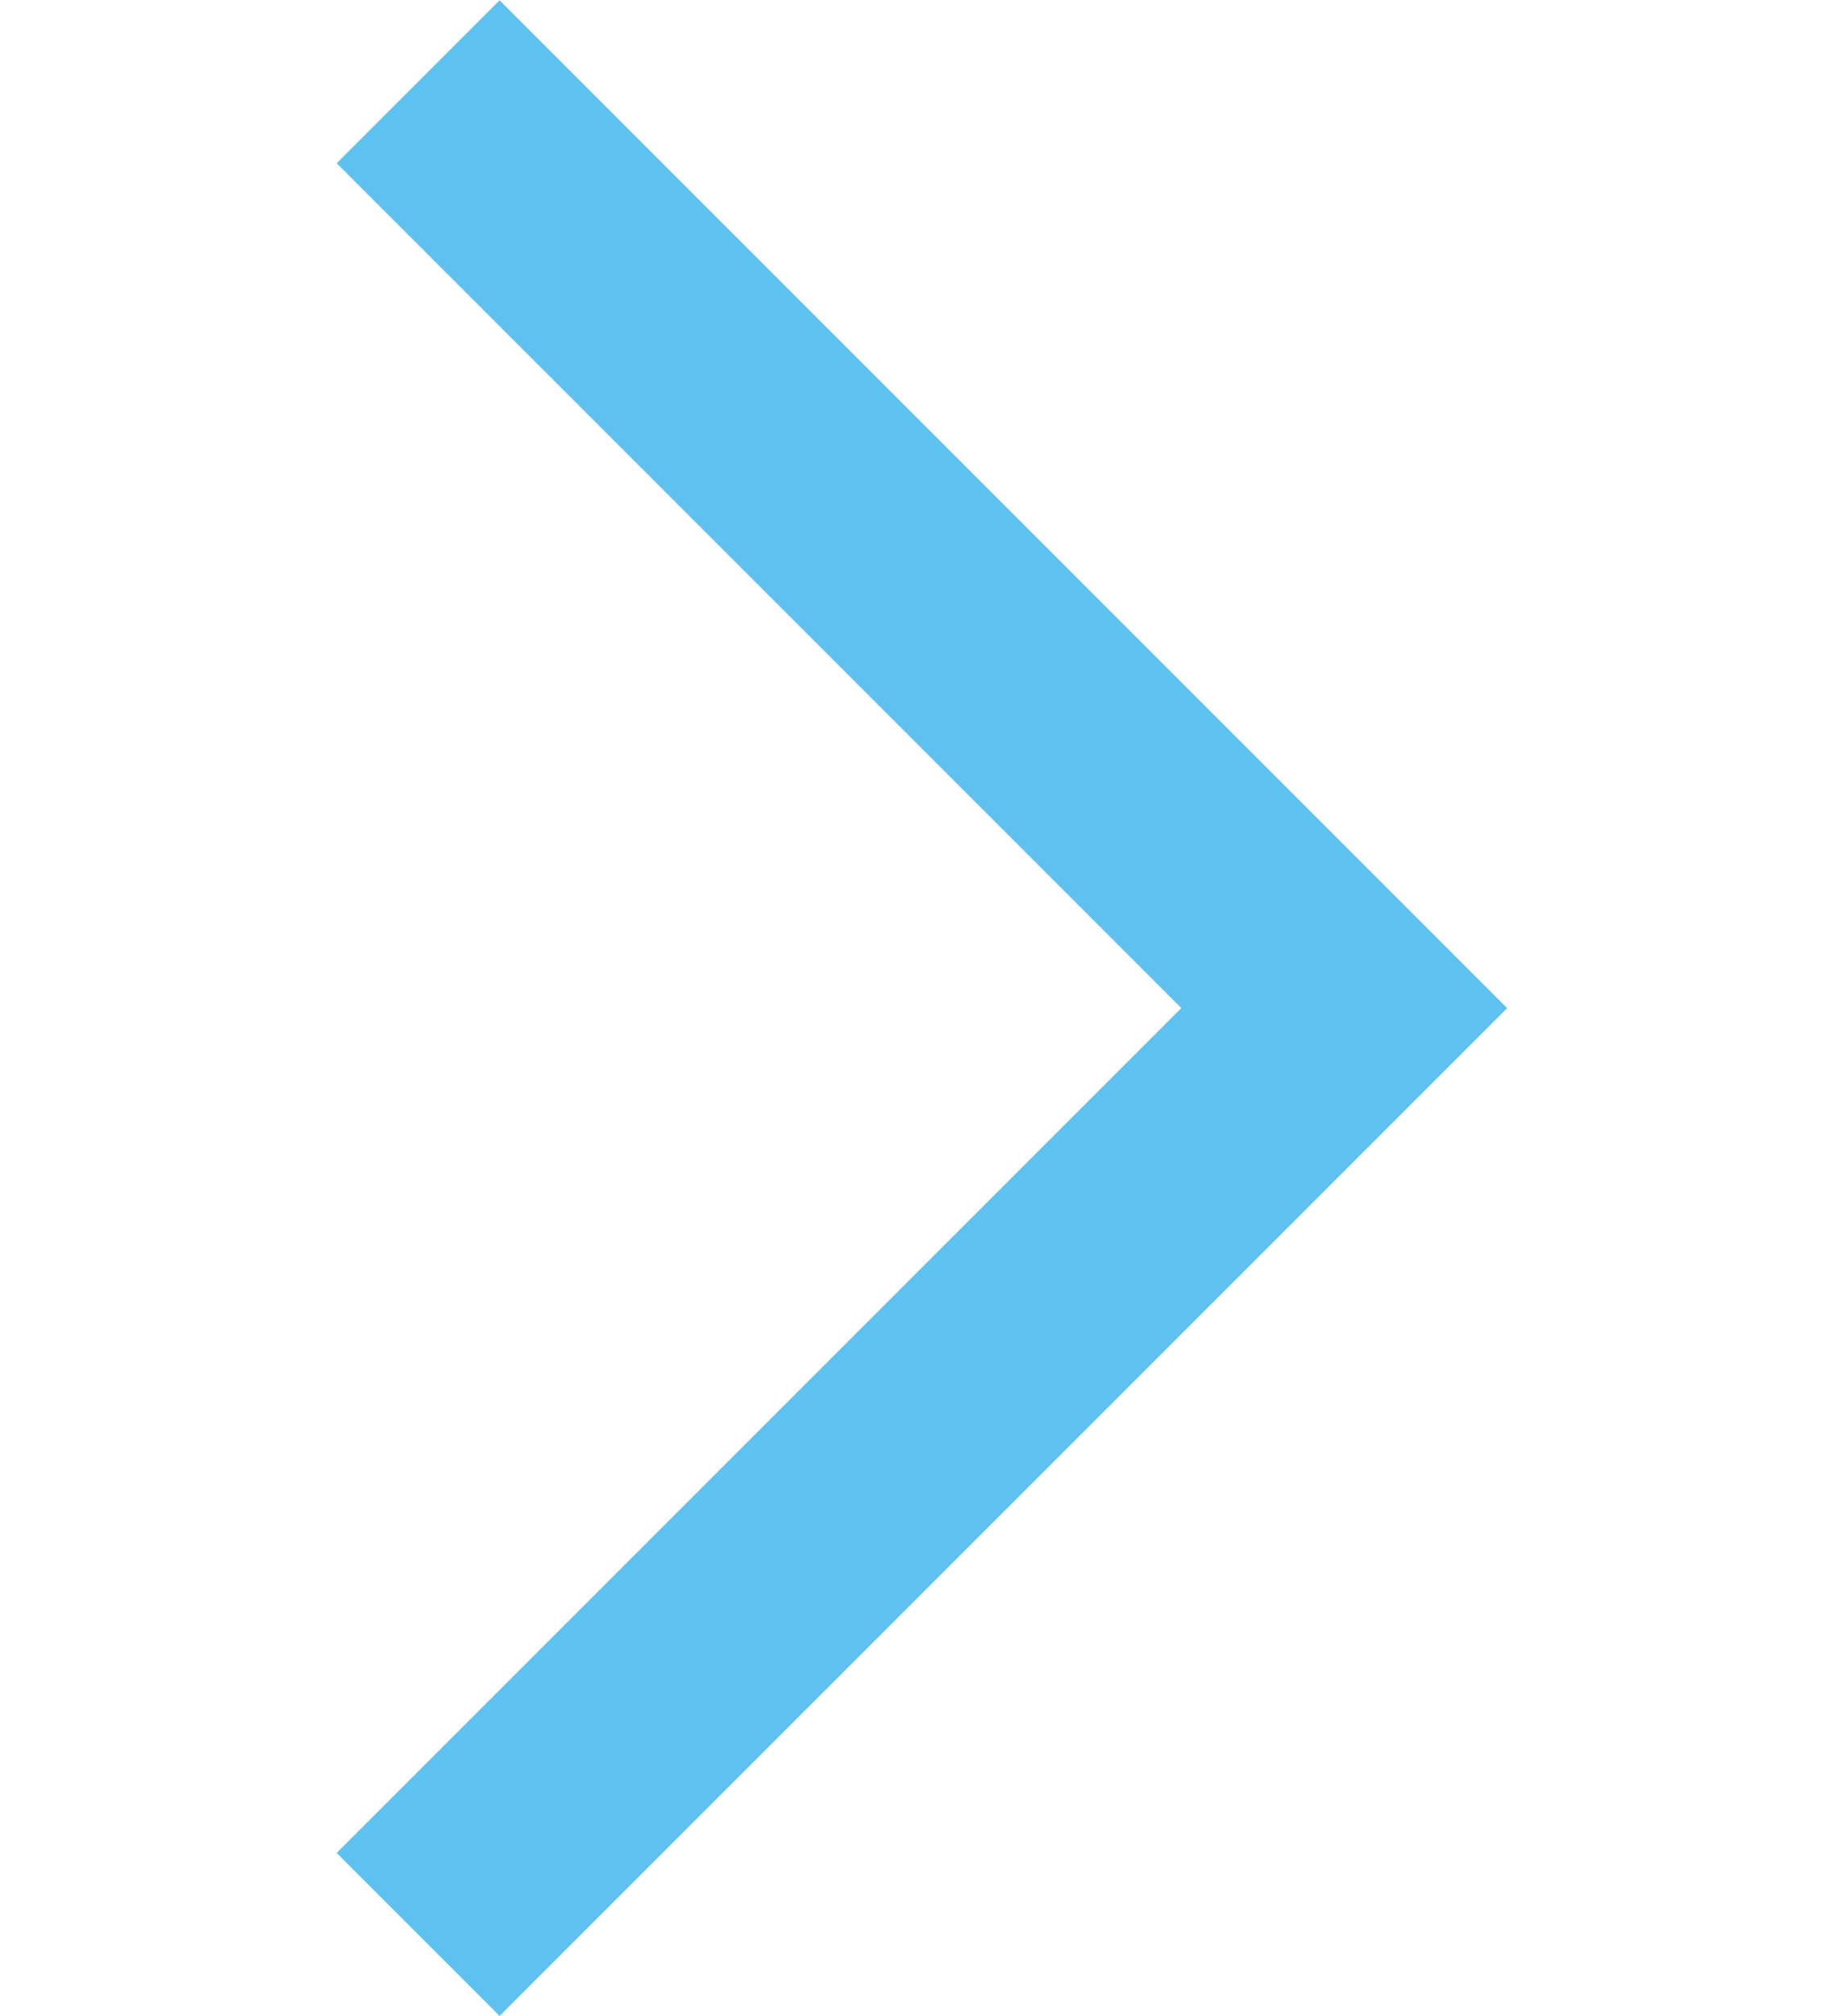 <svg id="Layer_1" data-name="Layer 1" xmlns="http://www.w3.org/2000/svg" viewBox="0 0 16 17.5"><defs><style>.cls-1{fill:none;stroke:#5dc2ef;stroke-miterlimit:10;stroke-width:2px;}</style></defs><title>Artboard 5</title><polyline class="cls-1" points="3.63 0.71 11.67 8.75 3.63 16.79"/></svg>